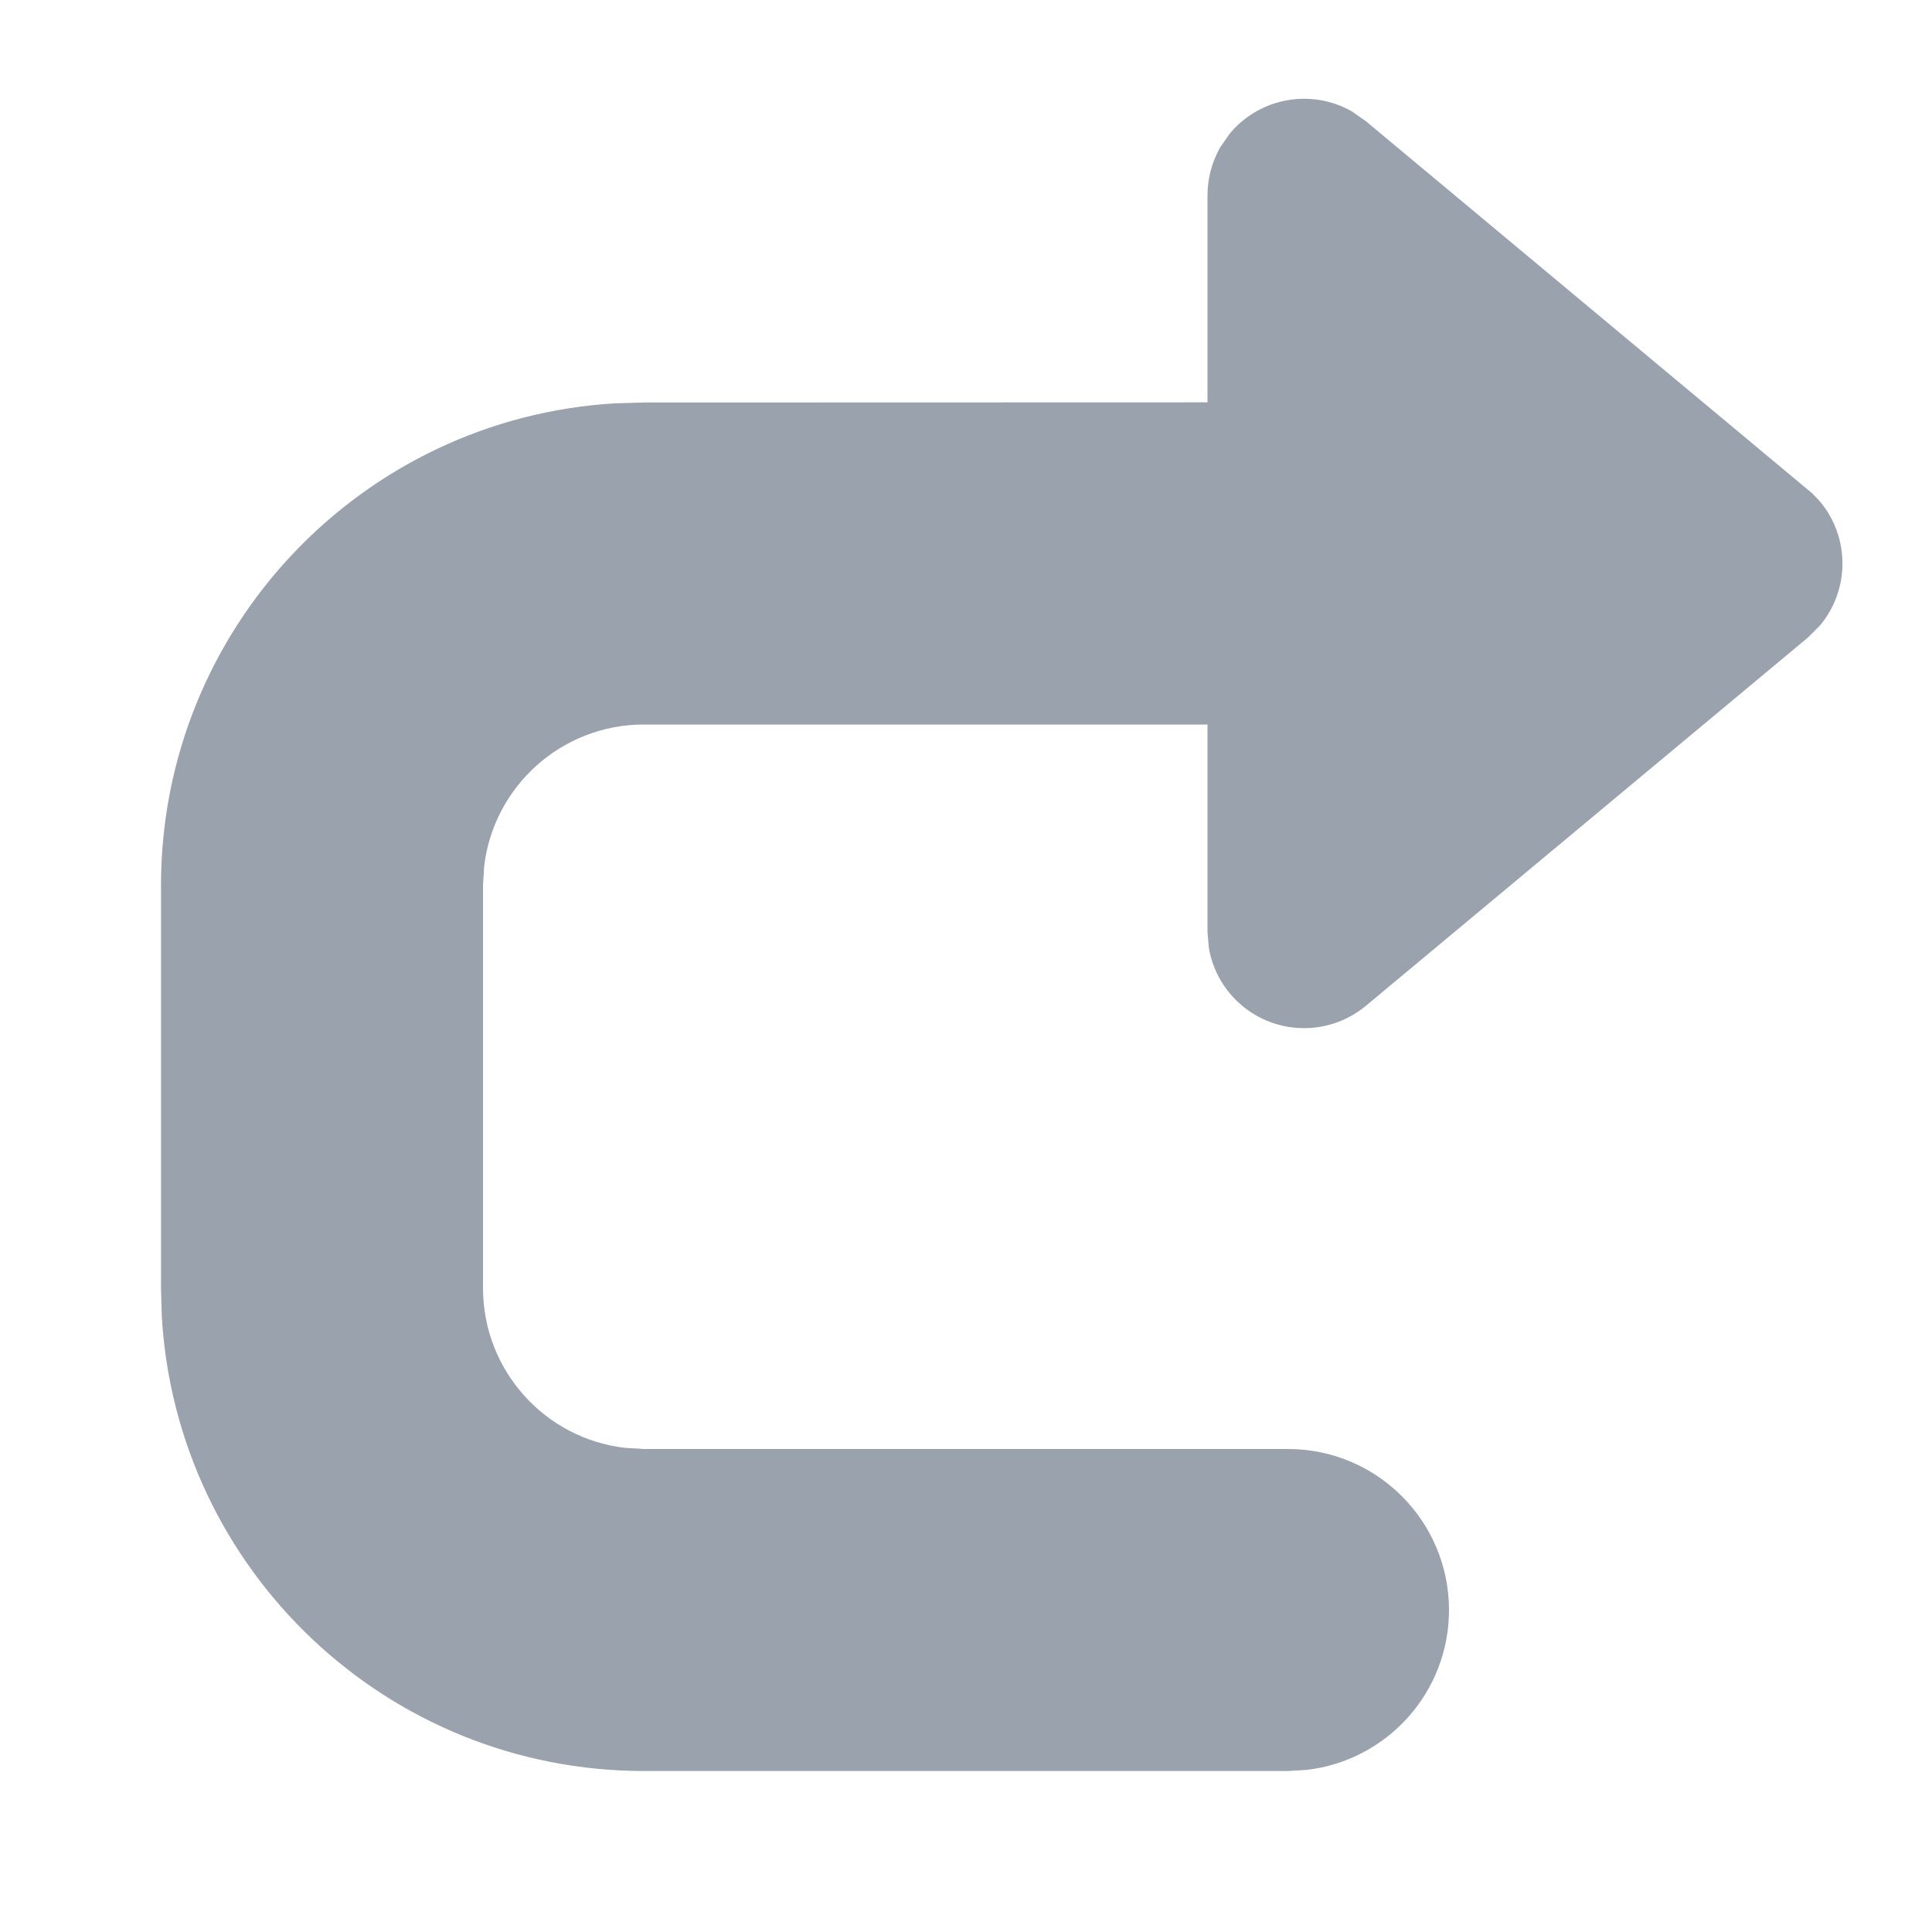 <svg width="12" height="12" viewBox="0 0 12 12" fill="none" xmlns="http://www.w3.org/2000/svg">
<path d="M7.579 0.915L7.639 0.829C7.828 0.603 8.148 0.551 8.395 0.691L8.484 0.753L11.258 3.066L11.305 3.116C11.493 3.342 11.487 3.666 11.305 3.884L11.228 3.961L8.484 6.247C8.376 6.337 8.24 6.386 8.1 6.386C7.802 6.386 7.554 6.169 7.508 5.884L7.5 5.787V4.5L4 4.5C3.487 4.5 3.064 4.886 3.007 5.383L3 5.5V8C3 8.513 3.386 8.936 3.883 8.993L4 9H8C8.552 9 9 9.448 9 10C9 10.513 8.614 10.935 8.117 10.993L8 11H4C2.402 11 1.096 9.751 1.005 8.176L1 8V5.5C1 3.902 2.249 2.596 3.824 2.505L4 2.5L7.5 2.499V1.214C7.5 1.108 7.528 1.005 7.579 0.915L7.639 0.829L7.579 0.915Z" fill="#99A2AD"/>
</svg>
